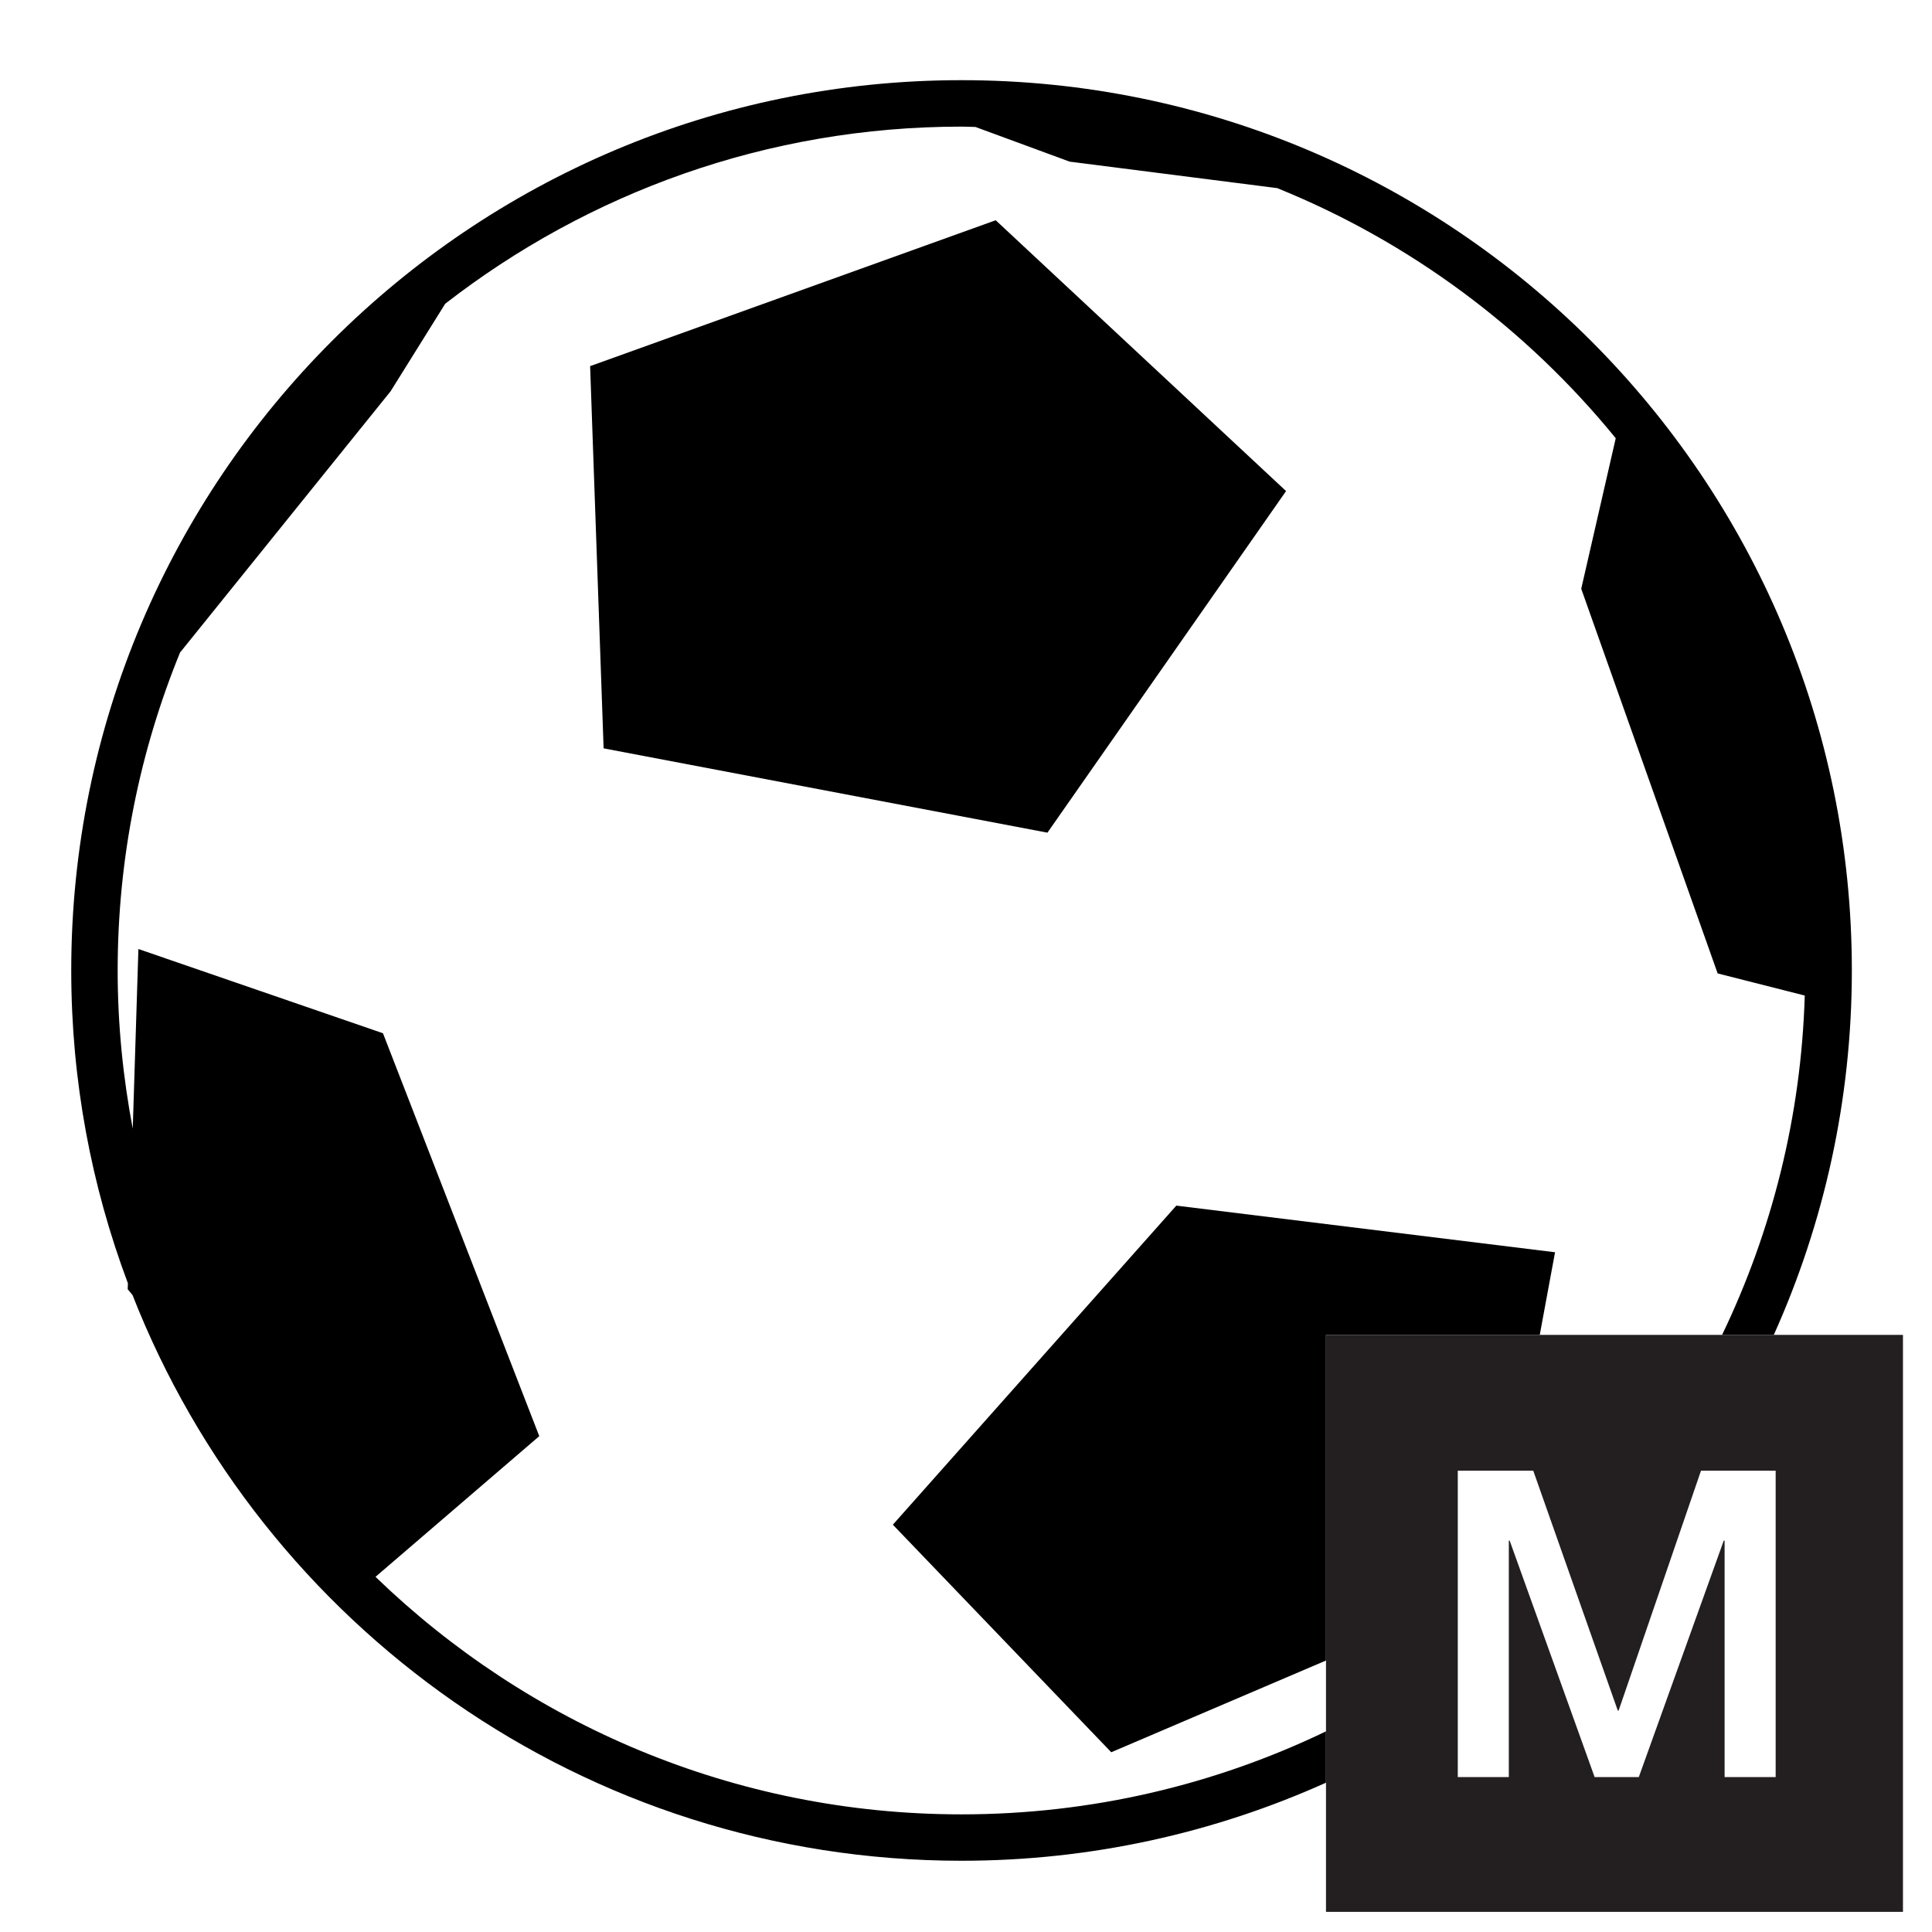 <?xml version="1.0" encoding="utf-8"?>
<!-- Generator: Adobe Illustrator 17.0.0, SVG Export Plug-In . SVG Version: 6.00 Build 0)  -->
<!DOCTYPE svg PUBLIC "-//W3C//DTD SVG 1.1//EN" "http://www.w3.org/Graphics/SVG/1.1/DTD/svg11.dtd">
<svg version="1.1" id="Capa_1" xmlns="http://www.w3.org/2000/svg" xmlns:xlink="http://www.w3.org/1999/xlink" x="0px" y="0px"
	 width="72px" height="72px" viewBox="0 0 72 72" enable-background="new 0 0 72 72" xml:space="preserve">
<g>
	<path fill="none" d="M64.012,36.277l-5.084-14.335l1.286-5.61c-3.328-4.084-7.66-7.314-12.615-9.321l-7.736-0.987l-3.51-1.292
		c-0.174-0.003-0.346-0.013-0.52-0.013c-7.244,0-13.918,2.469-19.241,6.6l-2.035,3.262l-7.848,9.738
		c-1.493,3.659-2.324,7.657-2.324,11.848c0,2.015,0.199,3.984,0.562,5.894l0.211-6.694l9.114,3.139l5.825,15.015l-6.103,5.243
		c5.661,5.473,13.36,8.852,21.839,8.852c4.863,0,9.469-1.113,13.582-3.093v-2.64l-8.002,3.418l-8.139-8.48L43.838,44.93
		l14.114,1.738l-0.57,3.08h6.794c1.851-3.85,2.949-8.128,3.081-12.647L64.012,36.277z M39.035,31.031l-16.54-3.142l-0.503-14.244
		l15.115-5.437l10.821,10.093L39.035,31.031z"/>
	<polygon points="21.992,13.645 22.495,27.889 39.035,31.031 47.928,18.301 37.107,8.208 	"/>
	<polygon points="43.838,44.93 33.274,56.821 41.413,65.301 49.415,61.883 49.415,49.748 57.382,49.748 57.952,46.668 	"/>
	<path d="M35.833,67.616c-8.479,0-16.178-3.379-21.839-8.852l6.103-5.243l-5.825-15.015l-9.114-3.139l-0.211,6.694
		c-0.363-1.91-0.562-3.879-0.562-5.894c0-4.191,0.831-8.189,2.324-11.848l7.848-9.738l2.035-3.262
		c5.323-4.131,11.997-6.6,19.241-6.6c0.174,0,0.346,0.01,0.52,0.013l3.51,1.292l7.736,0.987c4.955,2.007,9.287,5.237,12.615,9.321
		l-1.286,5.61l5.084,14.335l3.246,0.824c-0.133,4.519-1.23,8.797-3.081,12.647h1.927c1.864-4.147,2.909-8.741,2.909-13.582
		c0-18.325-14.855-33.178-33.179-33.178c-18.324,0-33.179,14.854-33.179,33.179c0,4.103,0.75,8.03,2.112,11.658l-0.008,0.22
		l0.18,0.218c4.836,12.34,16.841,21.082,30.895,21.082c4.841,0,9.434-1.045,13.581-2.909v-1.913
		C45.301,66.503,40.695,67.616,35.833,67.616z"/>
	<path fill="#231F20" d="M66.104,49.748h-1.927h-6.794h-7.967v12.135v2.64v1.913v4.813h21.502V49.748H66.104z M66.174,66.227h-1.903
		v-8.812h-0.032l-3.166,8.812h-1.646l-3.166-8.812h-0.032v8.812h-1.902V54.809h-0.001h0.001h2.813l3.15,8.939h0.031l3.07-8.939
		h2.783V66.227z"/>
	
		<line fill="none" stroke="#FFFFFF" stroke-width="0" stroke-linecap="round" stroke-linejoin="round" x1="54.327" y1="54.809" x2="54.326" y2="54.809"/>
</g>
</svg>
